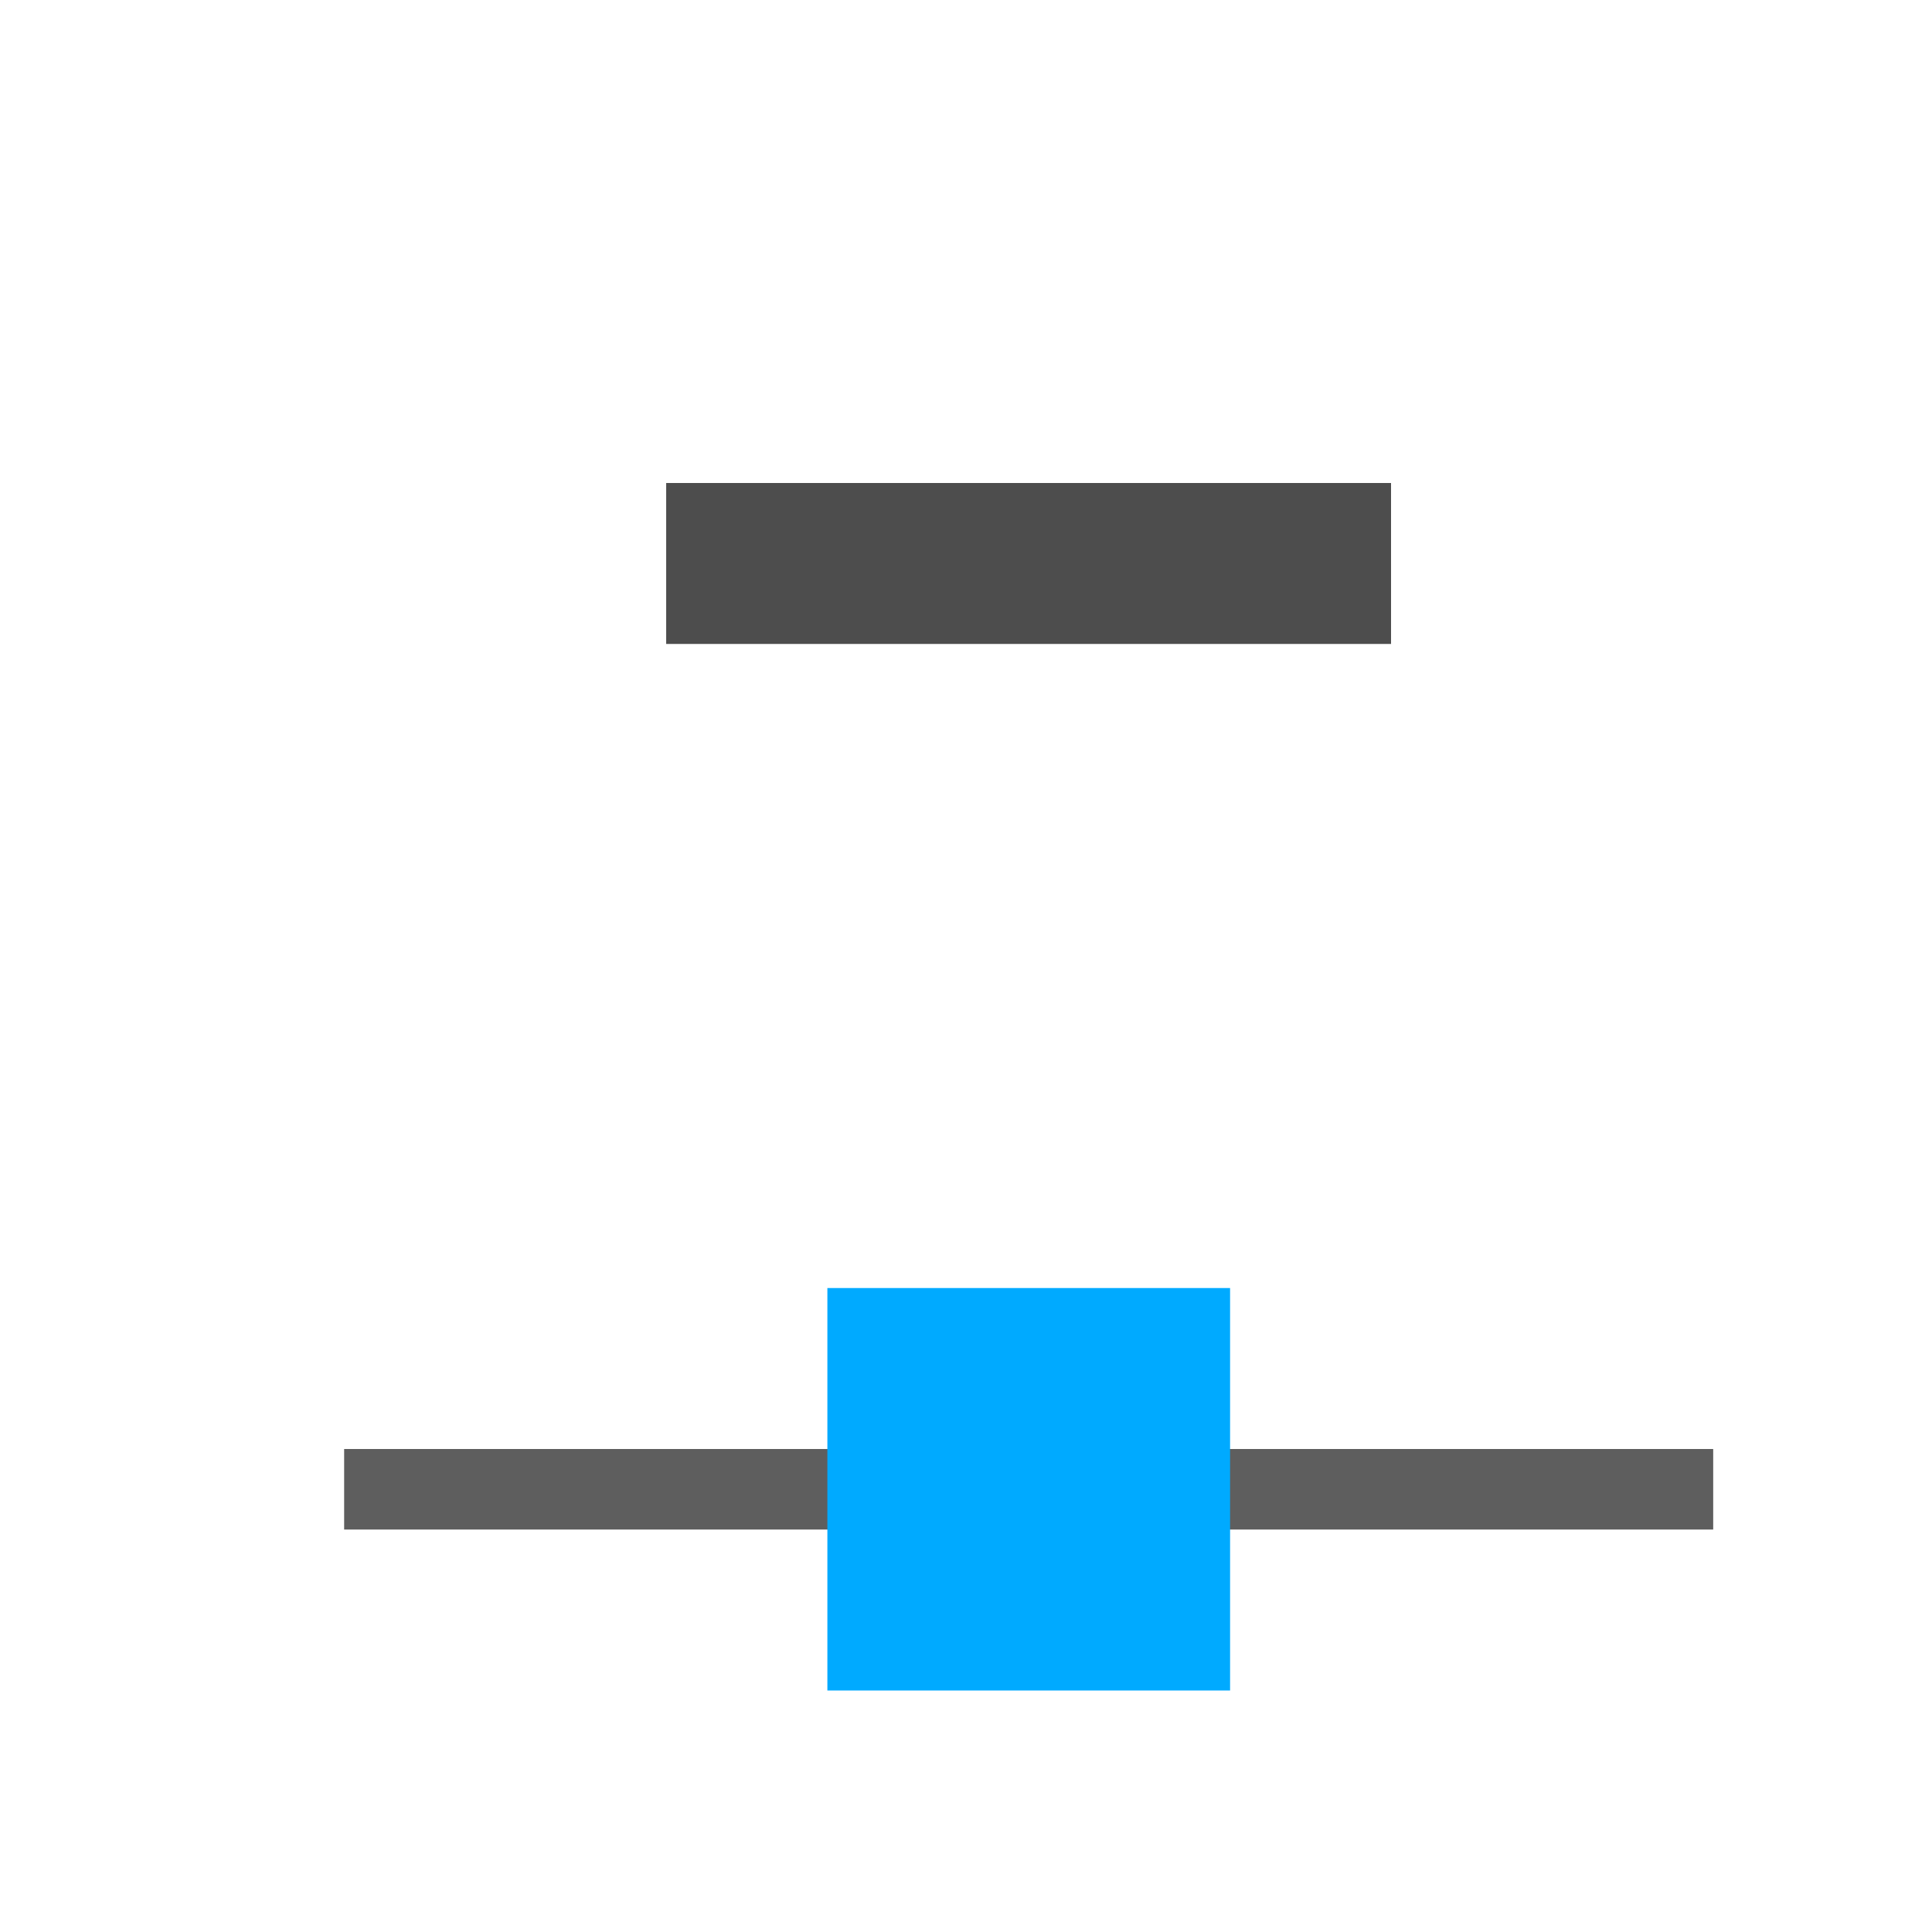 <?xml version="1.0" encoding="UTF-8" standalone="no"?>
<svg
   xmlns:dc="http://purl.org/dc/elements/1.1/"
   xmlns:cc="http://creativecommons.org/ns#"
   xmlns:rdf="http://www.w3.org/1999/02/22-rdf-syntax-ns#"
   xmlns:svg="http://www.w3.org/2000/svg"
   xmlns="http://www.w3.org/2000/svg"
   xmlns:sodipodi="http://sodipodi.sourceforge.net/DTD/sodipodi-0.dtd"
   xmlns:inkscape="http://www.inkscape.org/namespaces/inkscape"
   inkscape:version="1.0.1 (3bc2e813f5, 2020-09-07)"
   sodipodi:docname="node-delete-symbolic.svg"
   viewBox="0 0 16 16"
   height="16"
   width="16"
   id="svg1"
   version="1.1">
  <style
     id="s0">
   .success { fill: #009909; }
   .warning { fill: #FF1990; }
   .error   { fill: #00AAFF; }
  </style>
  <style
     id="s2"> 
     @import '../../highlights.css'; 
  </style>
  <defs
     id="defs5044" />
  <sodipodi:namedview
     inkscape:document-rotation="0"
     inkscape:current-layer="node-delete"
     inkscape:window-maximized="1"
     inkscape:window-y="-9"
     inkscape:window-x="-9"
     inkscape:window-height="1013"
     inkscape:window-width="1920"
     inkscape:cy="7.7628056"
     inkscape:cx="11.712142"
     inkscape:zoom="37.650414"
     showgrid="true"
     id="namedview"
     guidetolerance="10"
     gridtolerance="10"
     objecttolerance="10">
    <inkscape:grid
       id="grid"
       type="xygrid"
       spacingx="0.667"
       spacingy="0.667" />
  </sodipodi:namedview>
  <g
     id="node-delete"
     inkscape:label="00163"
     transform="matrix(1,0,0,1,-407.818,-558.362)">
    <path
       d="m 410.668,571.029 h 11.338 v -0.667 h -11.338 z"
       id="path10583"
       inkscape:connector-curvature="0"
       sodipodi:nodetypes="ccccc"
       class="base"
       style="opacity:0.9;fill:#4d4d4d;stroke-width:1" />
    <path
       class="error"
       style="opacity:1;fill:#00aaff;stroke-width:1"
       d="m 414.67,569.029 h 3.335 v 3.333 h -3.335 z"
       id="rect10585"
       inkscape:connector-curvature="0"
       sodipodi:nodetypes="ccccc" />
    <path
       inkscape:connector-curvature="0"
       id="path10587"
       d="m 419.338,562.362 5e-5,1.333 h -6.003 l -5e-5,-1.333 z"
       style="opacity:1;fill:#4d4d4d;stroke-width:1"
       sodipodi:nodetypes="ccccc"
       class="base" />
  </g>
</svg>
